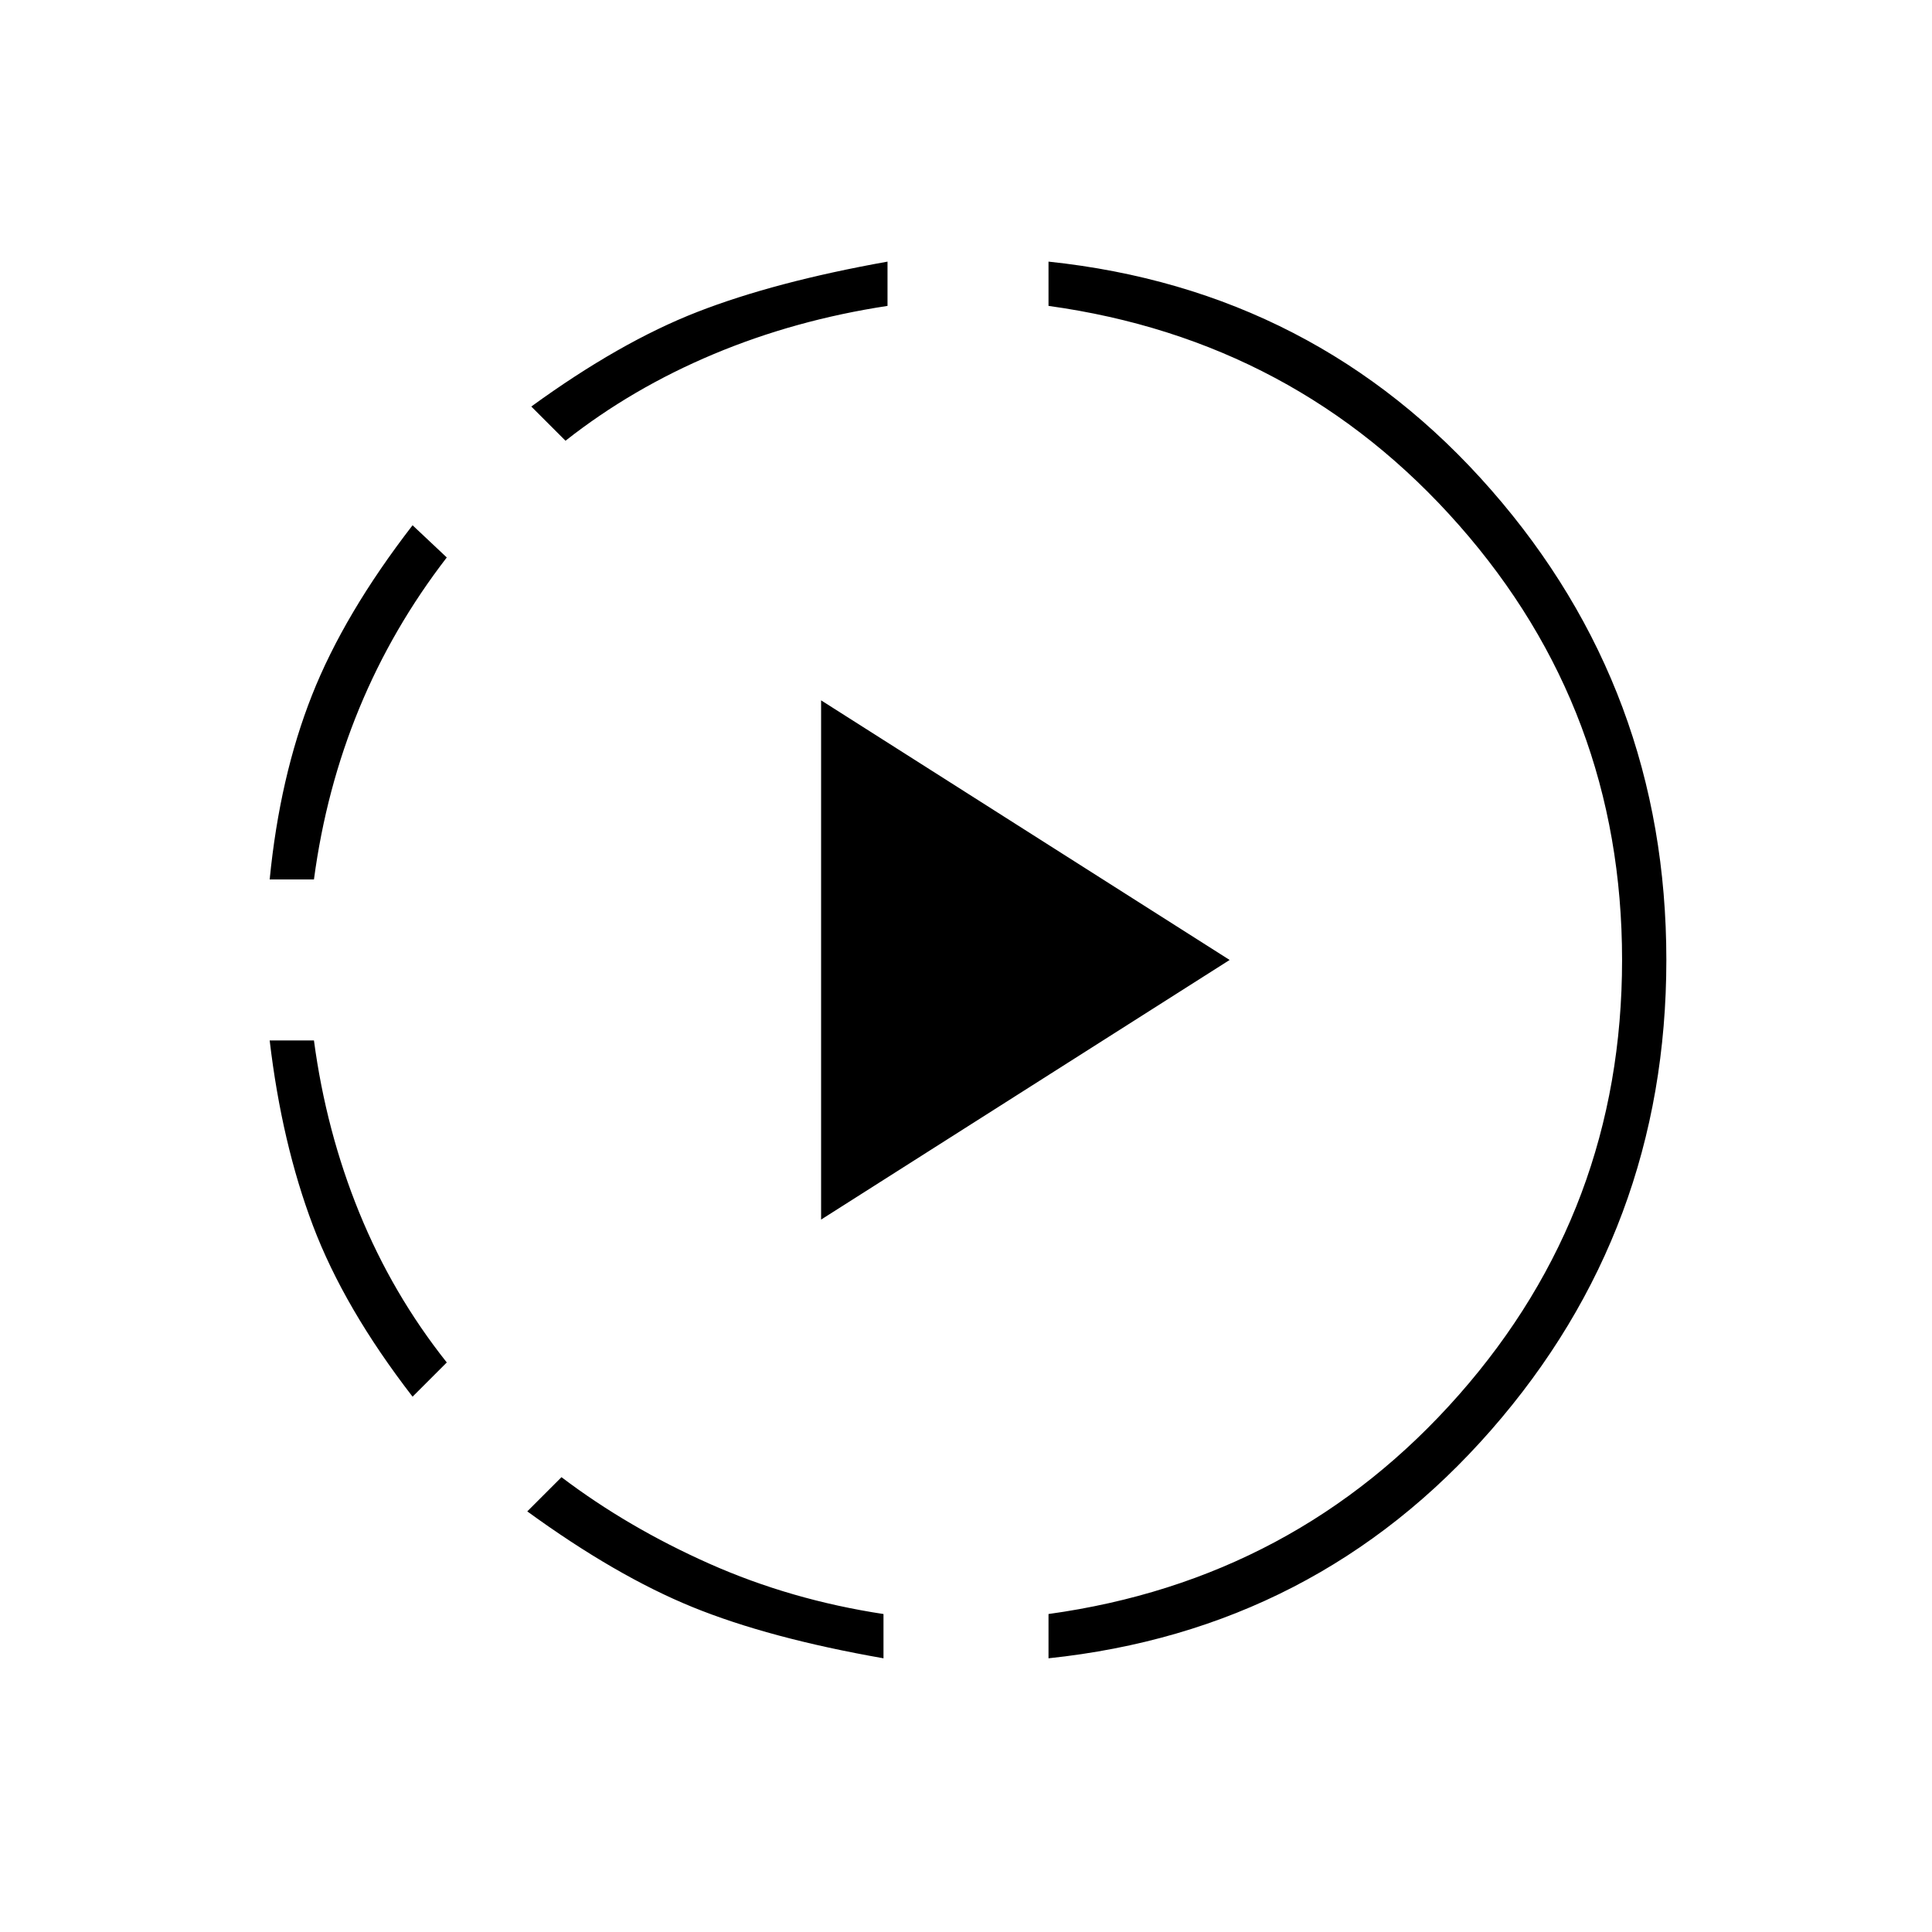 <svg xmlns="http://www.w3.org/2000/svg" width="48" height="48" viewBox="0 -960 960 960"><path d="M205-266q-34-44-49.5-85T134-443h22q6 45 22.5 85.5T222-283l-17 17Zm-71-257q5-51 21-91.5t50-84.5l17 16q-27 35-43.5 75T156-523h-22Zm305 387q-57-10-95-25.5T262-209l17-17q33 25 73.5 43t86.5 25v22ZM281-741l-17-17q44-32 82.5-47t94.5-25v22q-46 7-86.5 24T281-741Zm127 387v-258l203 129-203 129Zm113 218v-22q123-17 204-109t81-216q0-124-81-216T521-808v-22q133 14 220 113.5T828-483q0 134-87 233.5T521-136Z"/></svg>